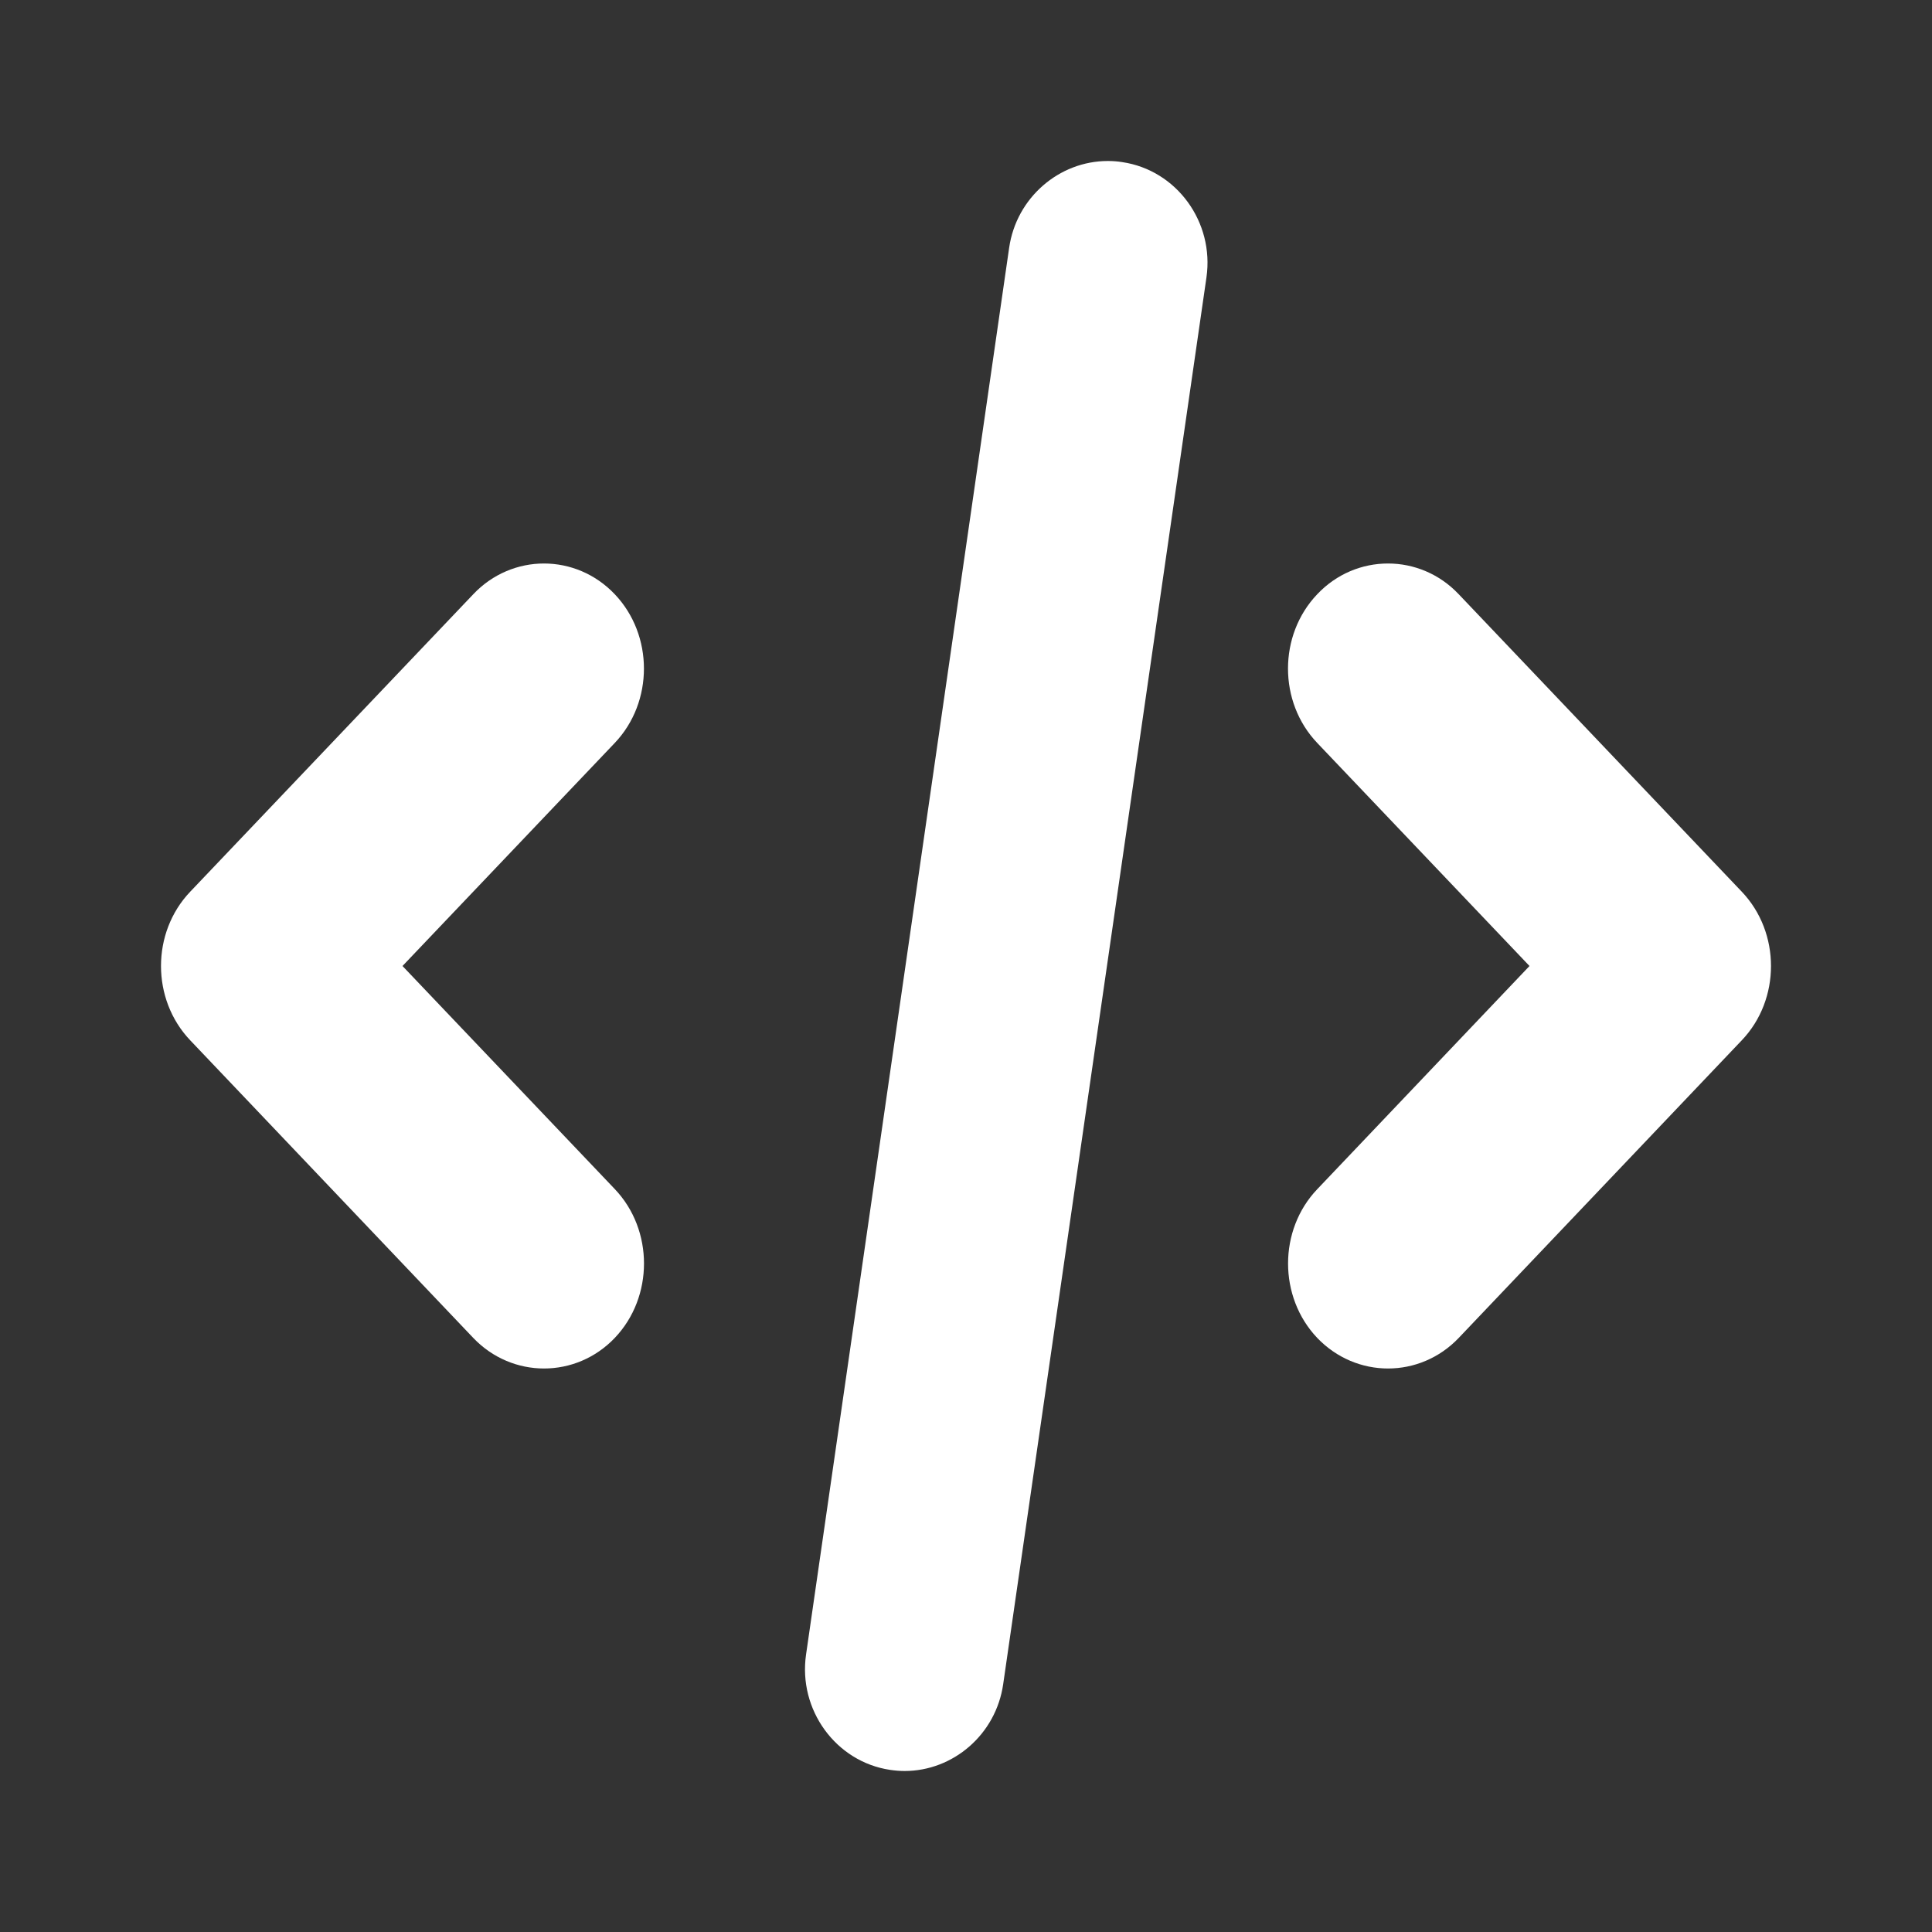<?xml version="1.0" encoding="UTF-8"?>
<svg width="24px" height="24px" viewBox="0 0 24 24" version="1.1" xmlns="http://www.w3.org/2000/svg" xmlns:xlink="http://www.w3.org/1999/xlink">
    <rect x="0" y="0" width="24" height="24" fill="#333333" stroke="none"/>
    <title>Embed</title>
    <g id="Embed" stroke="none" stroke-width="1" fill="none" fill-rule="evenodd">
        <path d="M13.762,2 C13.82,2 13.882,2.004 13.942,2.014 C14.617,2.114 15.086,2.759 14.987,3.446 L12.462,20.921 C12.372,21.547 11.84,22 11.237,22 C11.178,22 11.118,21.995 11.057,21.986 C10.384,21.886 9.914,21.241 10.013,20.554 L12.536,3.078 C12.626,2.453 13.16,2 13.761,2 L13.762,2 Z M6.757,7 C7.076,7 7.395,7.127 7.637,7.382 C8.12,7.89 8.12,8.721 7.637,9.229 L5,12 L7.637,14.771 C8.121,15.279 8.121,16.112 7.637,16.62 C7.396,16.873 7.077,17 6.758,17 C6.44,17 6.12,16.873 5.879,16.62 L2.363,12.923 C1.879,12.415 1.879,11.584 2.363,11.077 L5.879,7.382 C6.12,7.127 6.44,7 6.757,7 Z M17.243,7 C17.561,7 17.88,7.127 18.121,7.382 L21.637,11.077 C22.121,11.585 22.121,12.416 21.637,12.923 L18.121,16.62 C17.88,16.873 17.561,17 17.243,17 C16.924,17 16.605,16.873 16.363,16.62 C15.88,16.112 15.88,15.279 16.363,14.773 L19,12 L16.363,9.229 C15.879,8.721 15.879,7.89 16.363,7.382 C16.604,7.127 16.923,7 17.242,7 L17.243,7 Z" id="Shape" fill="#FFFFFF" fill-rule="nonzero"></path>
    </g>
</svg>
